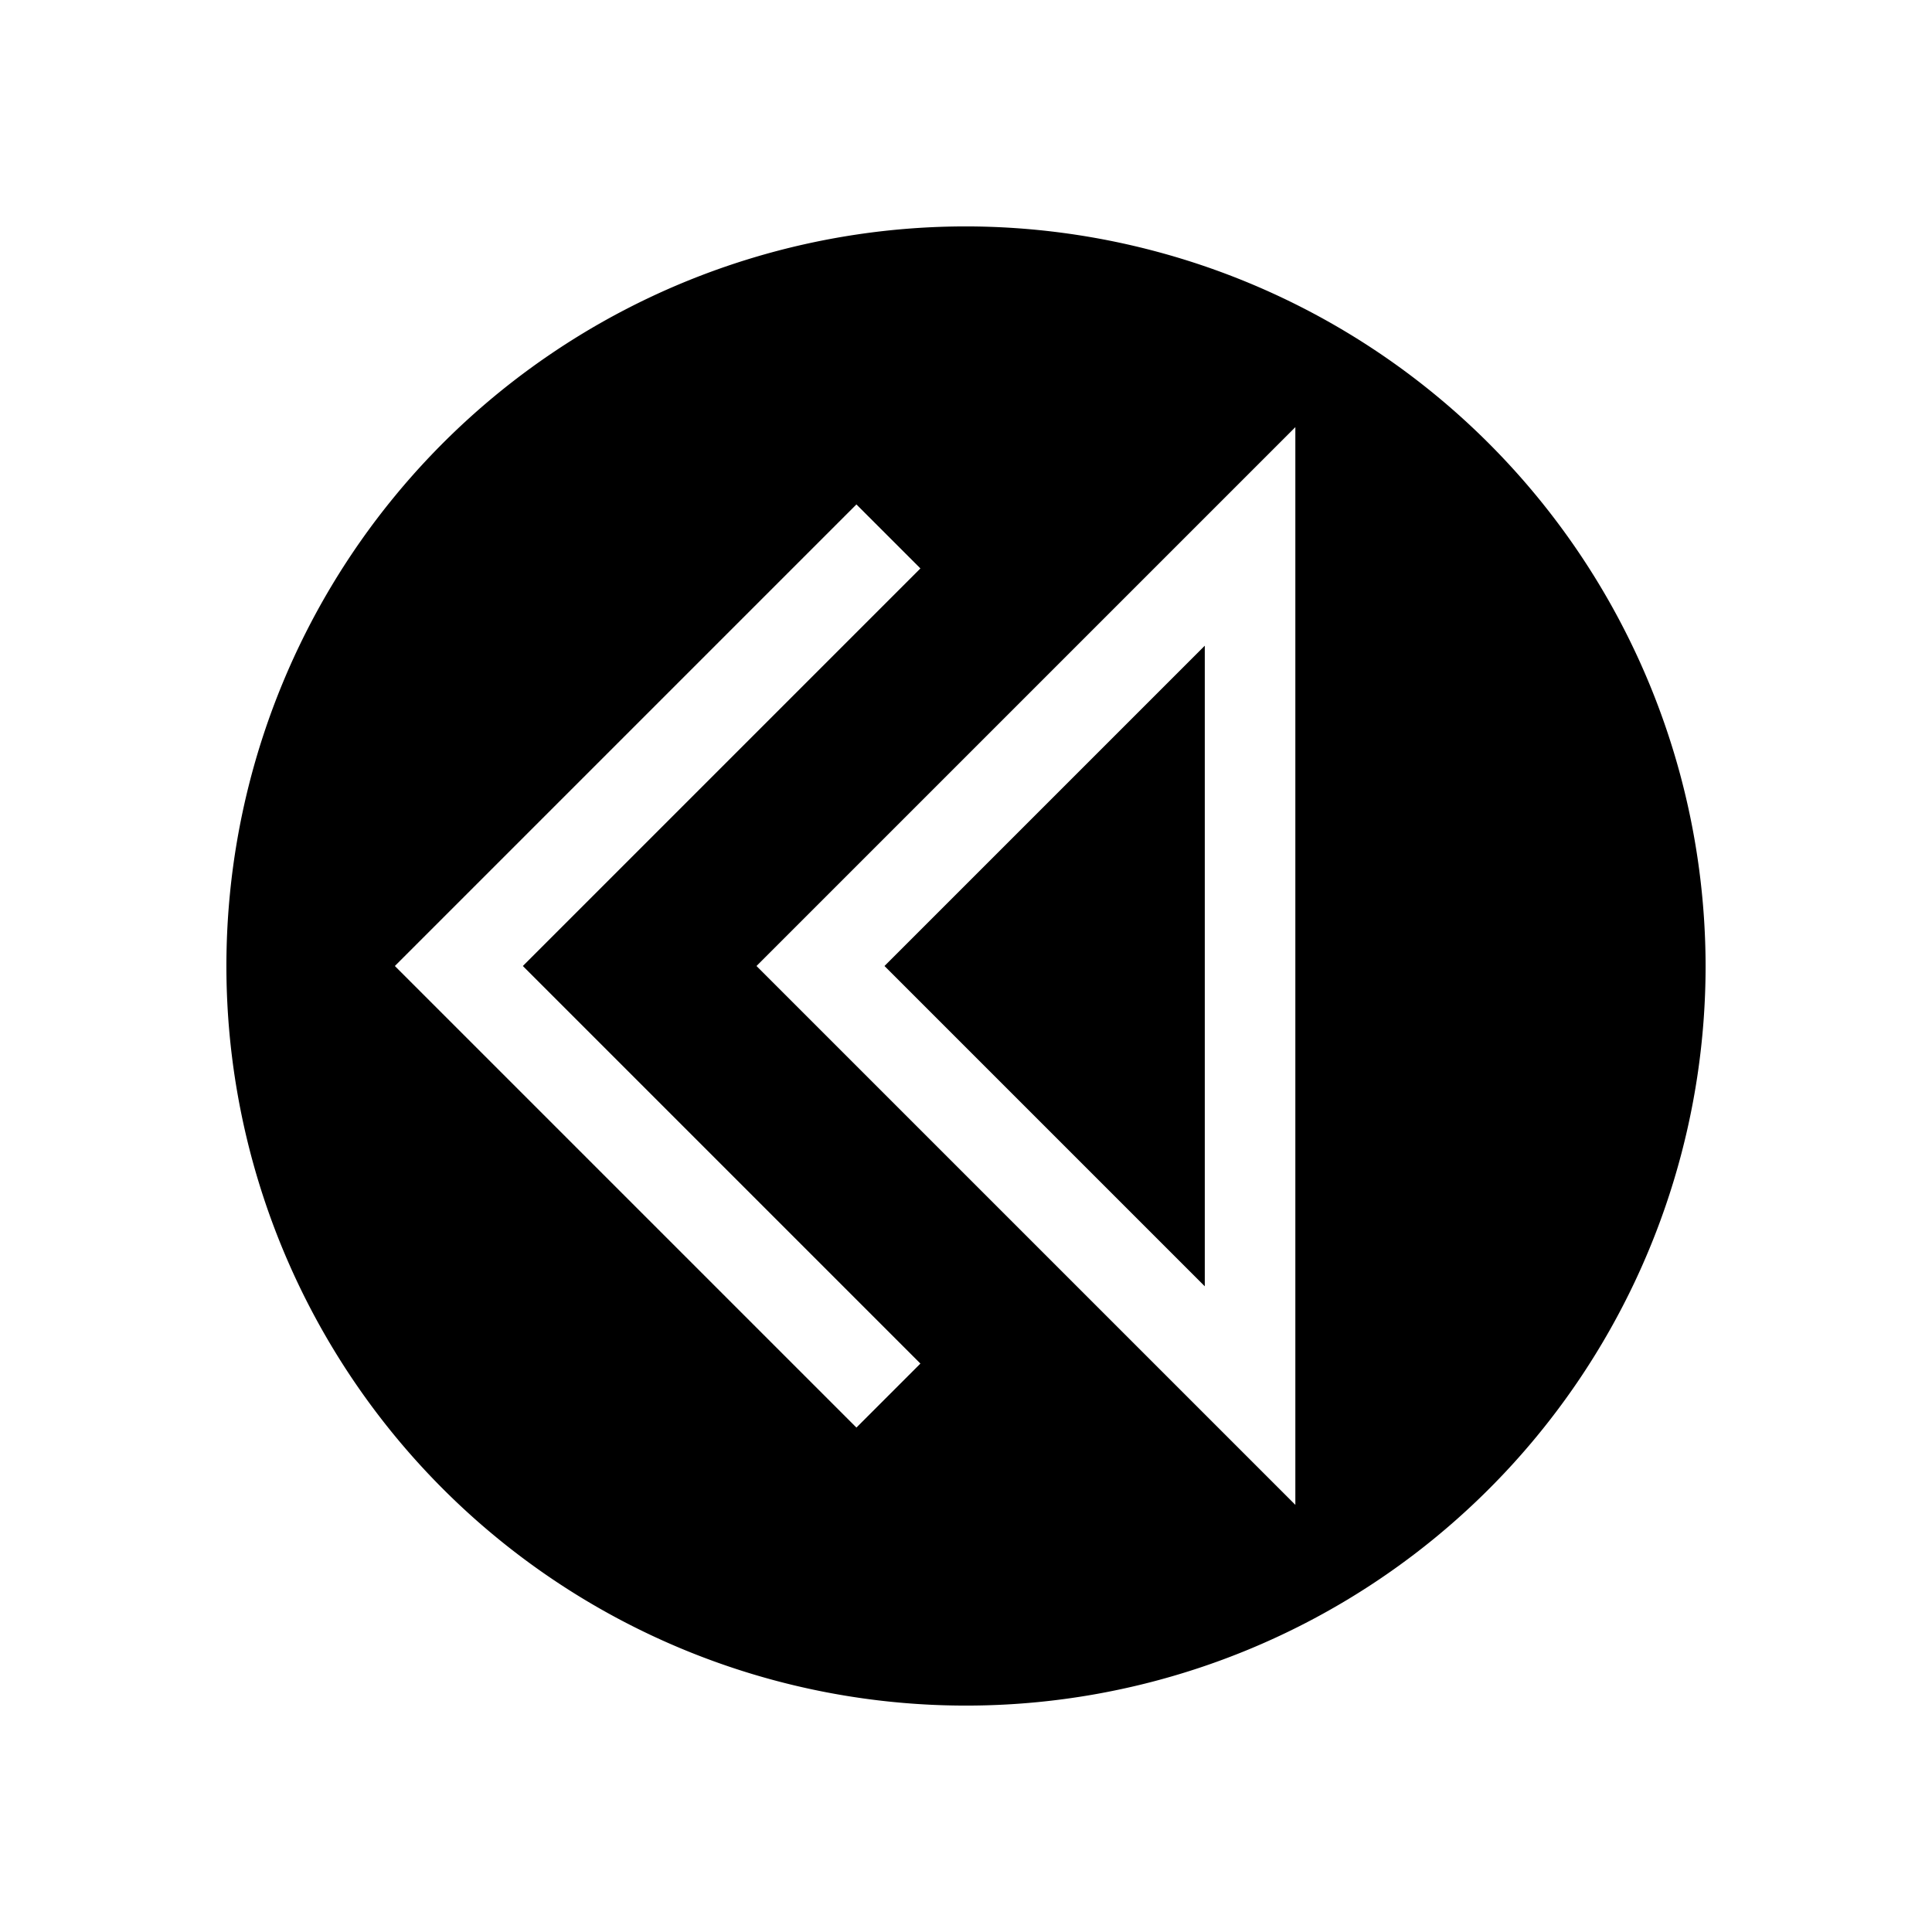 <svg xmlns="http://www.w3.org/2000/svg" viewBox="0 0 64 64"><g id="Layer_43" data-name="Layer 43"><polygon points="39.91 42.61 39.91 21.39 29.3 32 39.91 42.61"/><path d="M32,7.5A24.5,24.5,0,1,0,56.5,32,24.53,24.53,0,0,0,32,7.5ZM28.37,47.29,13.08,32,28.37,16.71l2.12,2.12L17.32,32,30.49,45.17Zm14.54,2.56L25.06,32,42.91,14.15Z"/></g></svg>